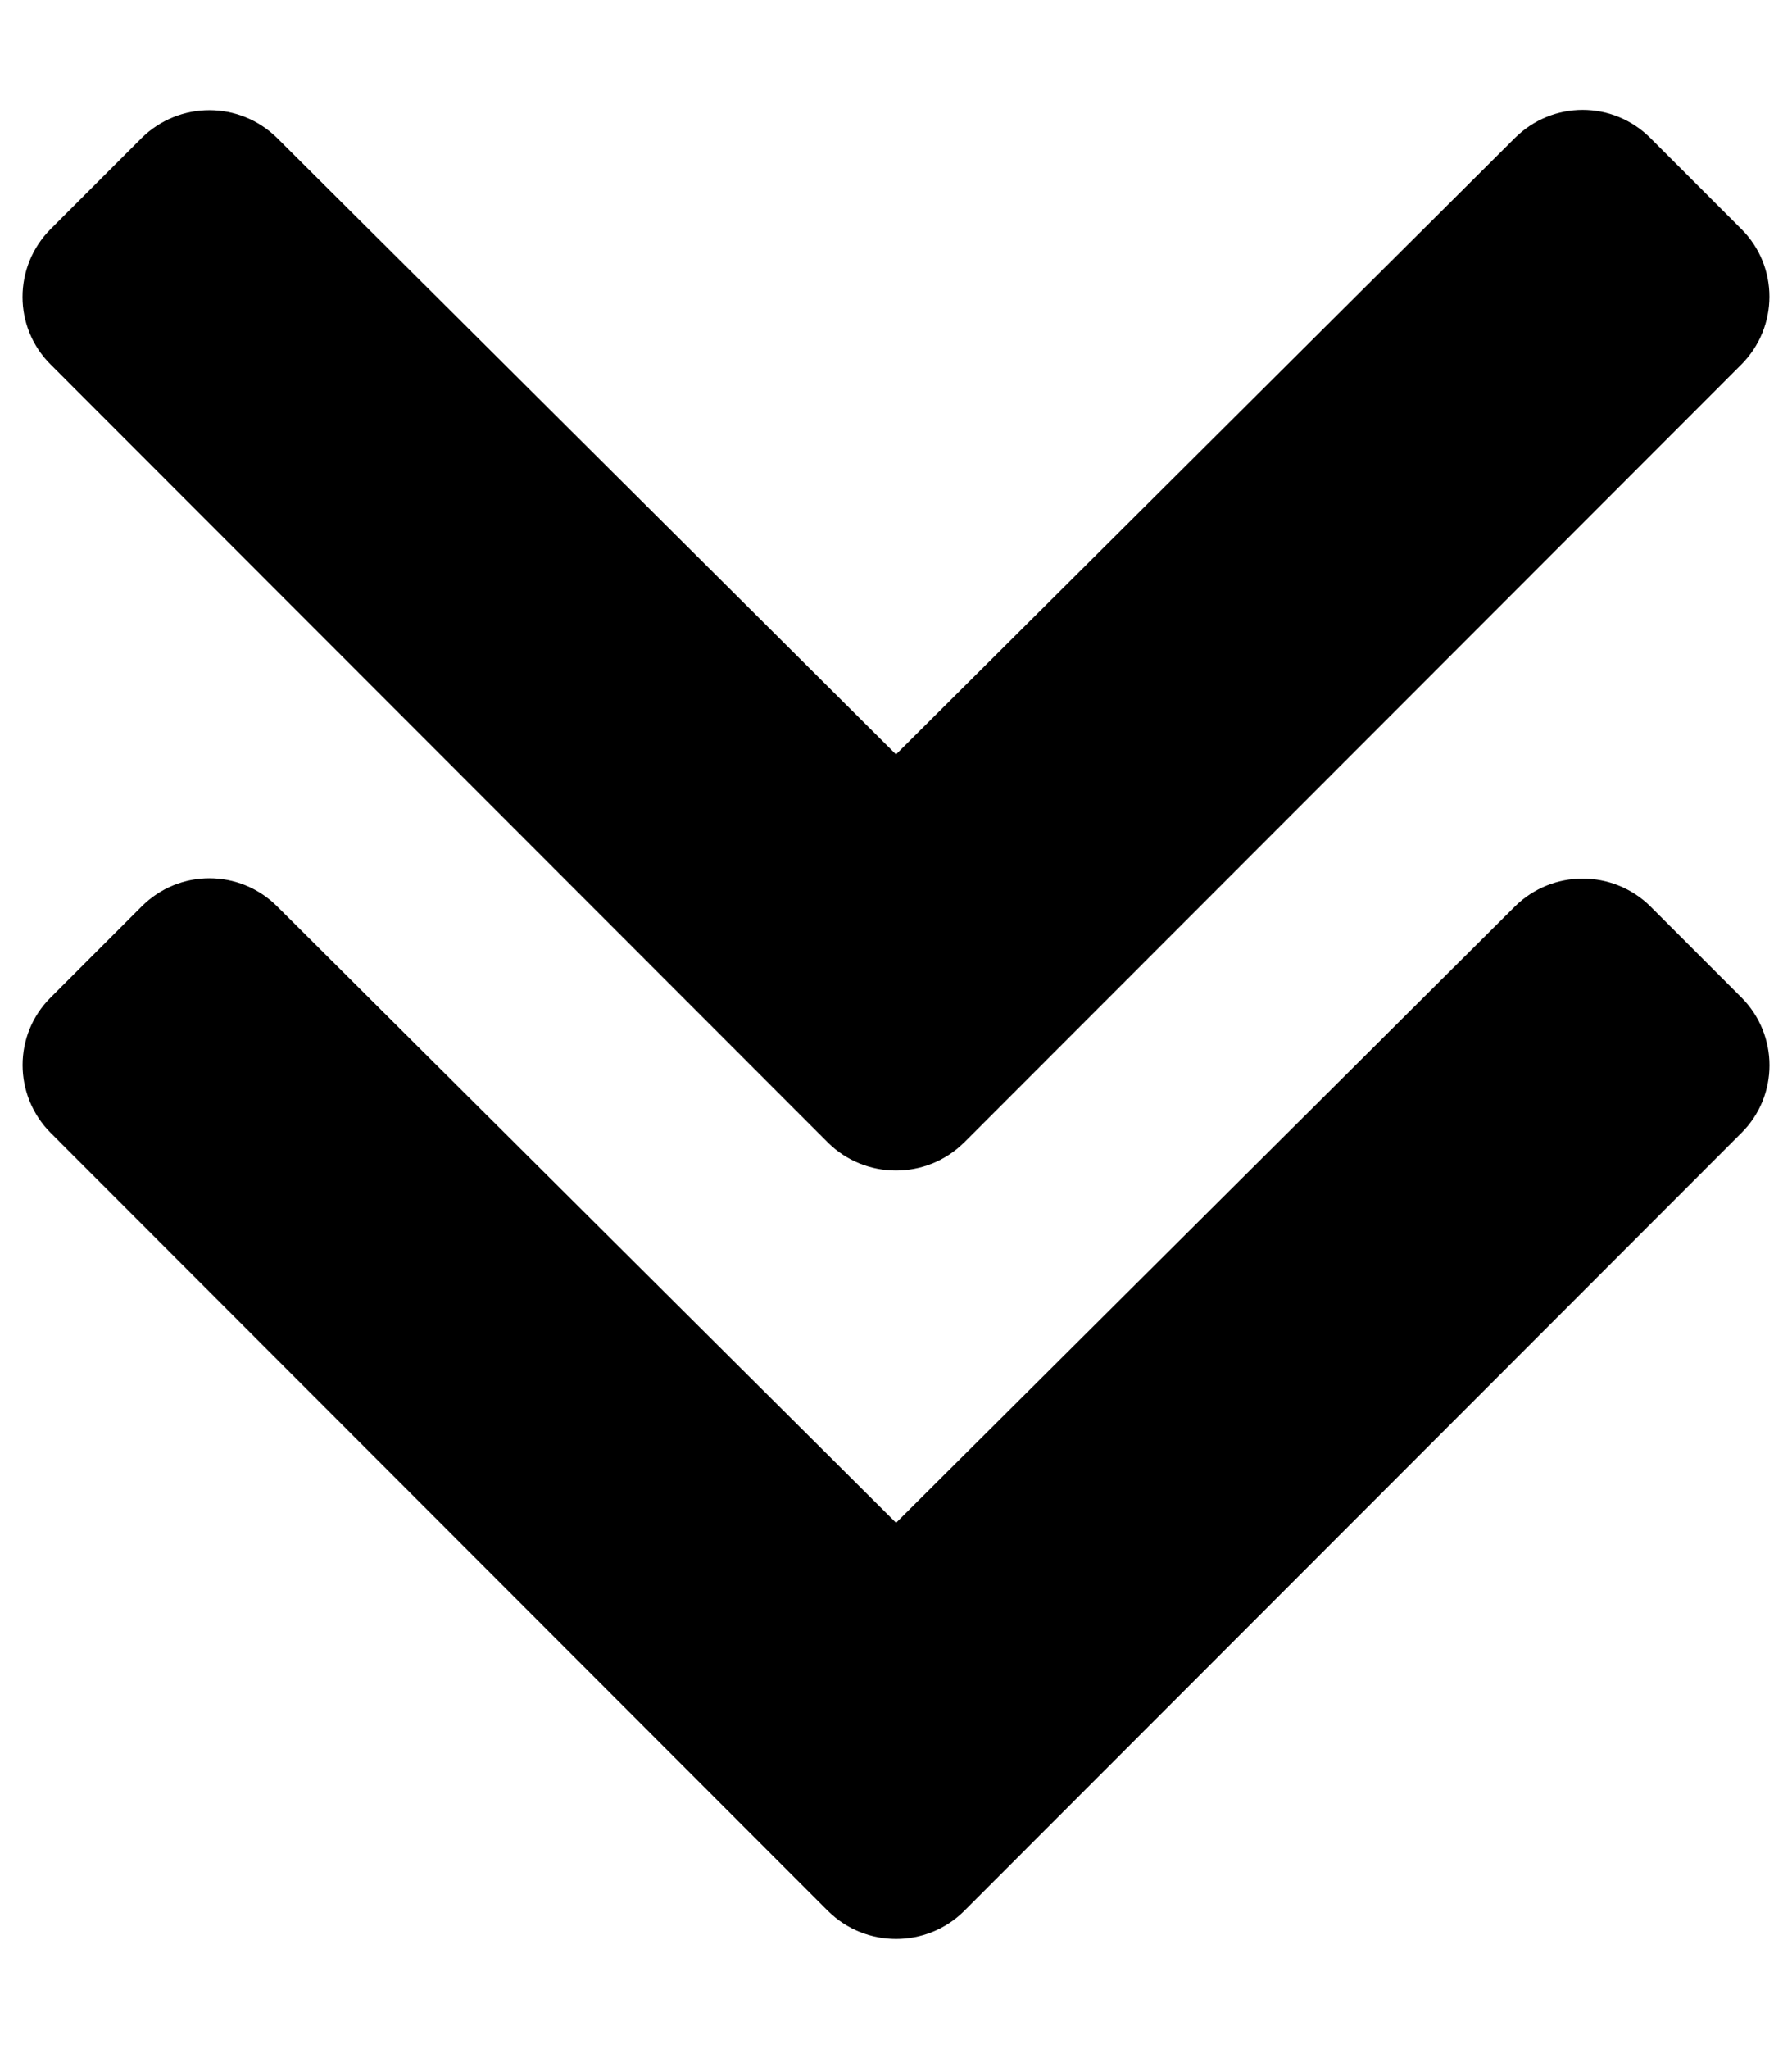 <!-- Generated by IcoMoon.io -->
<svg version="1.1" xmlns="http://www.w3.org/2000/svg" width="28" height="32" viewBox="0 0 28 32">
<title>chevron-double-down-solid</title>
<path d="M12.938 29.844l-12.144-12.15c-0.588-0.587-0.588-1.538 0-2.119l1.419-1.419c0.587-0.588 1.531-0.588 2.119 0l9.669 9.625 9.669-9.625c0.587-0.581 1.531-0.581 2.119 0l1.419 1.419c0.587 0.587 0.587 1.538 0 2.119l-12.144 12.15c-0.588 0.581-1.537 0.581-2.125 0zM15.063 17.844l12.144-12.15c0.587-0.588 0.587-1.537 0-2.119l-1.419-1.419c-0.587-0.587-1.531-0.587-2.119 0l-9.669 9.625-9.669-9.625c-0.587-0.581-1.531-0.581-2.119 0l-1.419 1.419c-0.588 0.588-0.588 1.538 0 2.119l12.144 12.15c0.588 0.581 1.537 0.581 2.125 0z"></path>
</svg>
